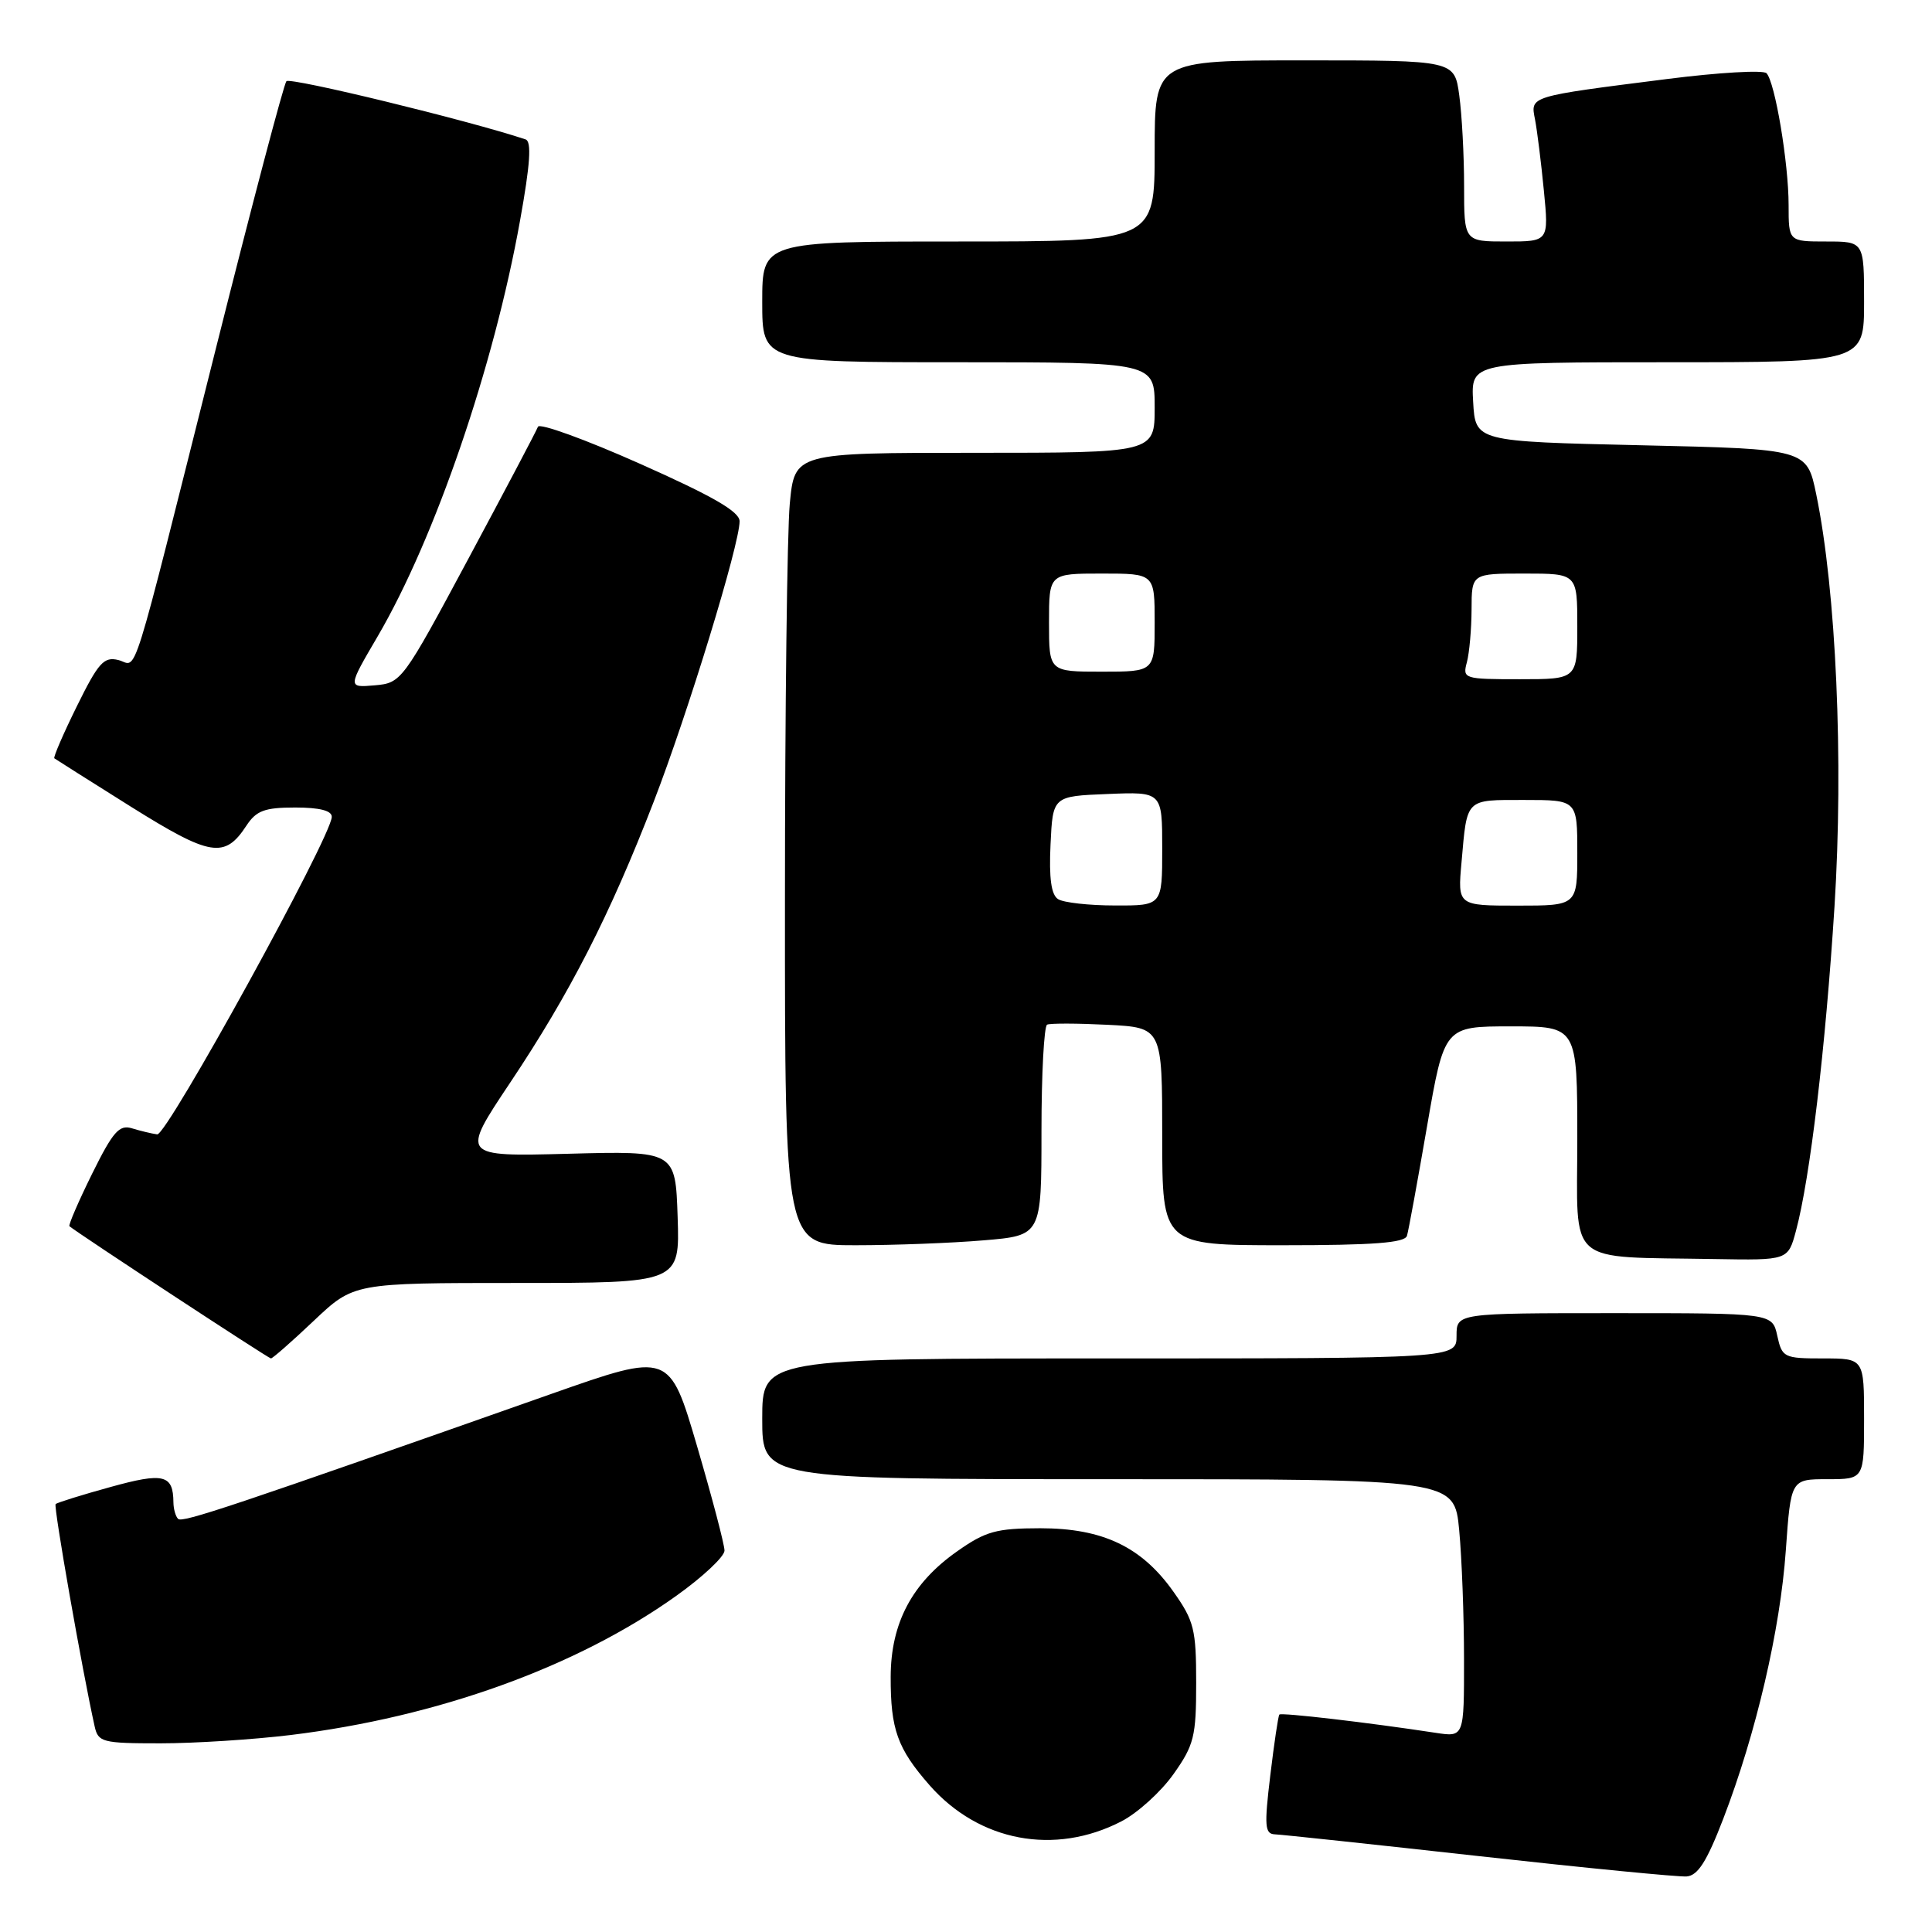 <?xml version="1.0" encoding="UTF-8" standalone="no"?>
<!DOCTYPE svg PUBLIC "-//W3C//DTD SVG 1.1//EN" "http://www.w3.org/Graphics/SVG/1.1/DTD/svg11.dtd" >
<svg xmlns="http://www.w3.org/2000/svg" xmlns:xlink="http://www.w3.org/1999/xlink" version="1.1" viewBox="0 0 256 256">
 <g >
 <path fill="currentColor"
d=" M 228.34 241.00 C 232.69 229.69 235.89 215.96 236.63 205.43 C 237.30 196.00 237.30 196.00 242.15 196.00 C 247.00 196.00 247.00 196.00 247.00 188.00 C 247.00 180.00 247.00 180.00 241.58 180.00 C 236.37 180.00 236.13 179.88 235.50 177.00 C 234.84 174.00 234.84 174.00 213.92 174.00 C 193.00 174.00 193.00 174.00 193.00 177.00 C 193.00 180.00 193.00 180.00 147.00 180.00 C 101.00 180.00 101.00 180.00 101.00 188.00 C 101.00 196.00 101.00 196.00 146.86 196.00 C 192.71 196.00 192.71 196.00 193.35 202.75 C 193.70 206.46 193.99 214.15 193.99 219.84 C 194.00 230.18 194.00 230.18 190.25 229.61 C 181.28 228.24 169.77 226.90 169.52 227.19 C 169.37 227.36 168.83 230.99 168.32 235.25 C 167.51 241.98 167.59 243.01 168.94 243.06 C 169.80 243.09 181.97 244.39 196.00 245.95 C 210.03 247.51 222.39 248.72 223.48 248.64 C 224.97 248.53 226.16 246.67 228.34 241.00 Z  M 148.59 241.34 C 150.74 240.23 153.85 237.41 155.50 235.07 C 158.22 231.23 158.50 230.09 158.50 223.00 C 158.50 215.91 158.22 214.77 155.50 210.93 C 151.29 204.96 146.12 202.50 137.83 202.50 C 132.02 202.51 130.60 202.90 126.84 205.55 C 120.85 209.75 118.04 215.06 118.02 222.18 C 118.00 229.14 118.91 231.69 123.17 236.55 C 129.73 244.02 139.75 245.91 148.59 241.34 Z  M 38.50 229.90 C 58.00 227.52 76.40 220.88 89.59 211.47 C 93.12 208.96 96.00 206.25 96.00 205.46 C 96.00 204.67 94.36 198.44 92.36 191.61 C 88.71 179.19 88.71 179.19 73.11 184.68 C 30.63 199.65 24.15 201.82 23.60 201.26 C 23.27 200.94 22.99 199.95 22.98 199.08 C 22.95 195.38 21.69 195.08 14.59 197.05 C 10.81 198.09 7.56 199.11 7.37 199.30 C 7.07 199.59 10.91 221.43 12.54 228.75 C 13.01 230.86 13.55 231.00 21.27 231.00 C 25.80 231.00 33.55 230.50 38.50 229.90 Z  M 41.59 175.00 C 46.88 170.00 46.88 170.00 68.48 170.00 C 90.08 170.00 90.08 170.00 89.79 161.25 C 89.50 152.50 89.50 152.50 75.28 152.88 C 61.06 153.25 61.06 153.25 67.59 143.47 C 75.51 131.63 80.83 121.22 86.62 106.23 C 91.14 94.54 98.00 72.14 98.00 69.07 C 98.00 67.79 94.46 65.75 84.82 61.46 C 77.57 58.23 71.48 56.02 71.28 56.55 C 71.09 57.07 66.95 64.92 62.08 74.00 C 53.34 90.30 53.19 90.50 49.65 90.81 C 46.06 91.12 46.06 91.12 50.05 84.31 C 57.65 71.31 65.44 48.57 68.91 29.22 C 70.26 21.74 70.46 18.74 69.64 18.47 C 62.11 15.96 38.43 10.20 37.95 10.76 C 37.60 11.17 33.41 27.04 28.64 46.04 C 17.00 92.33 18.32 88.12 15.69 87.46 C 13.77 86.98 13.04 87.79 10.19 93.57 C 8.38 97.24 7.04 100.35 7.20 100.48 C 7.37 100.61 11.94 103.50 17.36 106.90 C 27.89 113.49 29.77 113.80 32.64 109.42 C 33.96 107.41 35.05 107.00 39.12 107.00 C 42.38 107.00 43.99 107.42 43.96 108.25 C 43.89 110.91 22.12 150.49 20.83 150.31 C 20.10 150.21 18.60 149.85 17.49 149.51 C 15.80 148.99 14.97 149.94 12.19 155.56 C 10.38 159.23 9.04 162.35 9.20 162.48 C 10.51 163.55 35.58 180.00 35.90 180.00 C 36.12 180.00 38.69 177.75 41.59 175.00 Z  M 237.97 163.11 C 239.84 156.16 241.89 138.90 243.08 120.13 C 244.30 100.81 243.30 78.29 240.66 65.50 C 239.42 59.50 239.42 59.50 217.46 59.00 C 195.50 58.50 195.50 58.50 195.20 53.25 C 194.90 48.00 194.90 48.00 220.95 48.00 C 247.00 48.00 247.00 48.00 247.00 40.00 C 247.00 32.00 247.00 32.00 242.00 32.00 C 237.00 32.00 237.00 32.00 237.00 27.18 C 237.00 21.62 235.20 10.87 234.07 9.70 C 233.64 9.26 227.72 9.60 220.90 10.47 C 202.46 12.81 202.79 12.71 203.40 15.84 C 203.68 17.30 204.21 21.54 204.57 25.25 C 205.23 32.00 205.23 32.00 199.62 32.00 C 194.00 32.00 194.00 32.00 194.00 24.64 C 194.00 20.59 193.71 15.19 193.36 12.64 C 192.73 8.00 192.73 8.00 172.86 8.00 C 153.00 8.00 153.00 8.00 153.00 20.00 C 153.00 32.00 153.00 32.00 127.00 32.00 C 101.00 32.00 101.00 32.00 101.00 40.00 C 101.00 48.00 101.00 48.00 127.00 48.00 C 153.00 48.00 153.00 48.00 153.00 54.00 C 153.00 60.00 153.00 60.00 129.14 60.00 C 105.29 60.00 105.29 60.00 104.65 66.75 C 104.30 70.46 104.01 94.09 104.01 119.25 C 104.00 165.00 104.00 165.00 113.35 165.00 C 118.49 165.00 126.14 164.71 130.35 164.35 C 138.00 163.71 138.00 163.71 138.00 149.91 C 138.00 142.33 138.34 135.96 138.75 135.77 C 139.16 135.58 142.76 135.59 146.75 135.79 C 154.00 136.16 154.00 136.16 154.00 150.58 C 154.00 165.00 154.00 165.00 170.03 165.00 C 181.99 165.00 186.16 164.68 186.43 163.75 C 186.64 163.06 187.83 156.54 189.09 149.25 C 191.38 136.00 191.38 136.00 200.19 136.00 C 209.00 136.00 209.00 136.00 209.00 150.94 C 209.00 167.99 207.26 166.47 227.21 166.83 C 236.92 167.00 236.92 167.00 237.97 163.11 Z  M 140.20 119.14 C 139.29 118.57 138.99 116.36 139.20 111.91 C 139.50 105.50 139.50 105.50 146.75 105.21 C 154.00 104.91 154.00 104.91 154.00 112.46 C 154.00 120.00 154.00 120.00 147.75 119.98 C 144.31 119.98 140.91 119.60 140.20 119.14 Z  M 193.66 114.25 C 194.41 105.70 194.11 106.00 201.97 106.00 C 209.00 106.00 209.00 106.00 209.00 113.00 C 209.00 120.00 209.00 120.00 201.07 120.00 C 193.14 120.00 193.14 120.00 193.66 114.25 Z  M 194.37 87.75 C 194.70 86.51 194.98 83.36 194.99 80.75 C 195.00 76.00 195.00 76.00 202.00 76.00 C 209.00 76.00 209.00 76.00 209.00 83.00 C 209.00 90.00 209.00 90.00 201.38 90.00 C 193.97 90.00 193.78 89.94 194.37 87.75 Z  M 139.00 82.50 C 139.00 76.00 139.00 76.00 146.00 76.00 C 153.00 76.00 153.00 76.00 153.00 82.50 C 153.00 89.00 153.00 89.00 146.00 89.00 C 139.00 89.00 139.00 89.00 139.00 82.50 Z "/>
</g>
</svg>